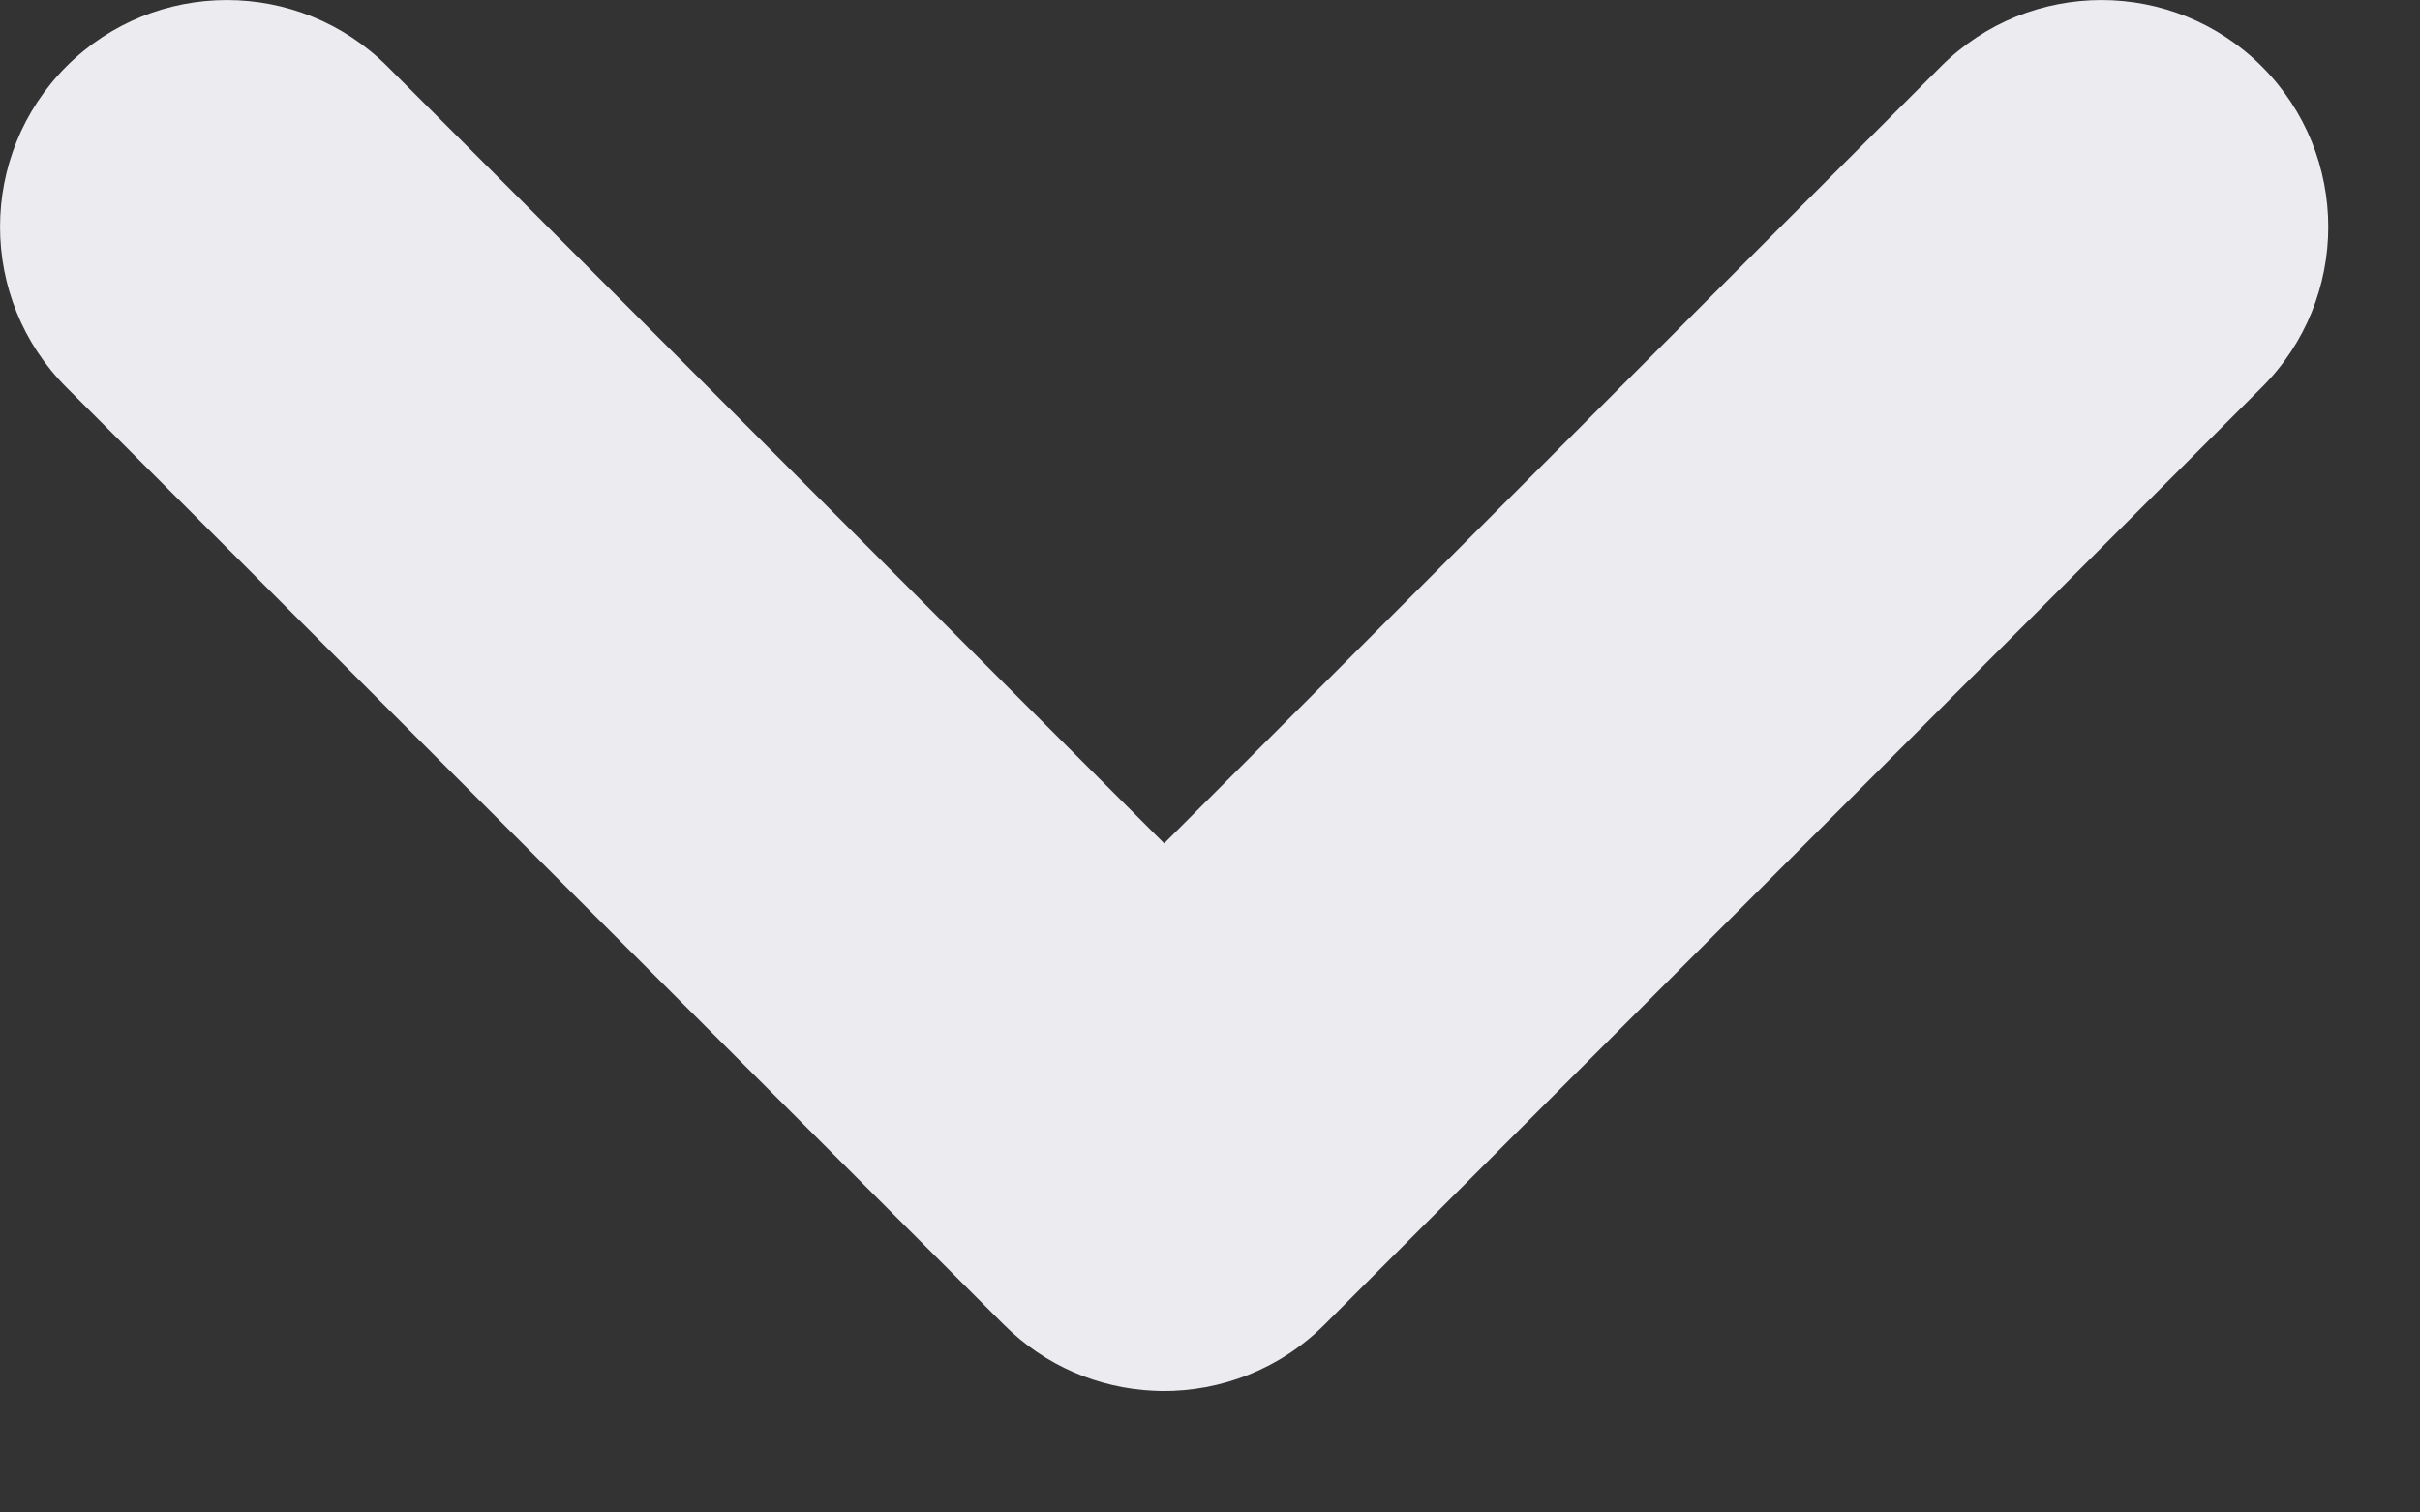 <svg width="16" height="10" viewBox="0 0 16 10" fill="none" xmlns="http://www.w3.org/2000/svg">
<rect x="0" y="0" width="16" height="10" fill="#333333" stroke="none"/>
<path d="M2.561 0.439C1.975 -0.146 1.025 -0.146 0.439 0.439C-0.146 1.025 -0.146 1.975 0.439 2.561L6.636 8.757C6.911 9.032 7.265 9.178 7.625 9.195C7.644 9.196 7.663 9.196 7.682 9.197C8.071 9.2 8.461 9.054 8.758 8.757L14.954 2.561C15.54 1.975 15.54 1.025 14.954 0.439C14.369 -0.146 13.419 -0.146 12.833 0.439L7.697 5.576L2.561 0.439Z" fill="#EBEBF0"/>
</svg>
